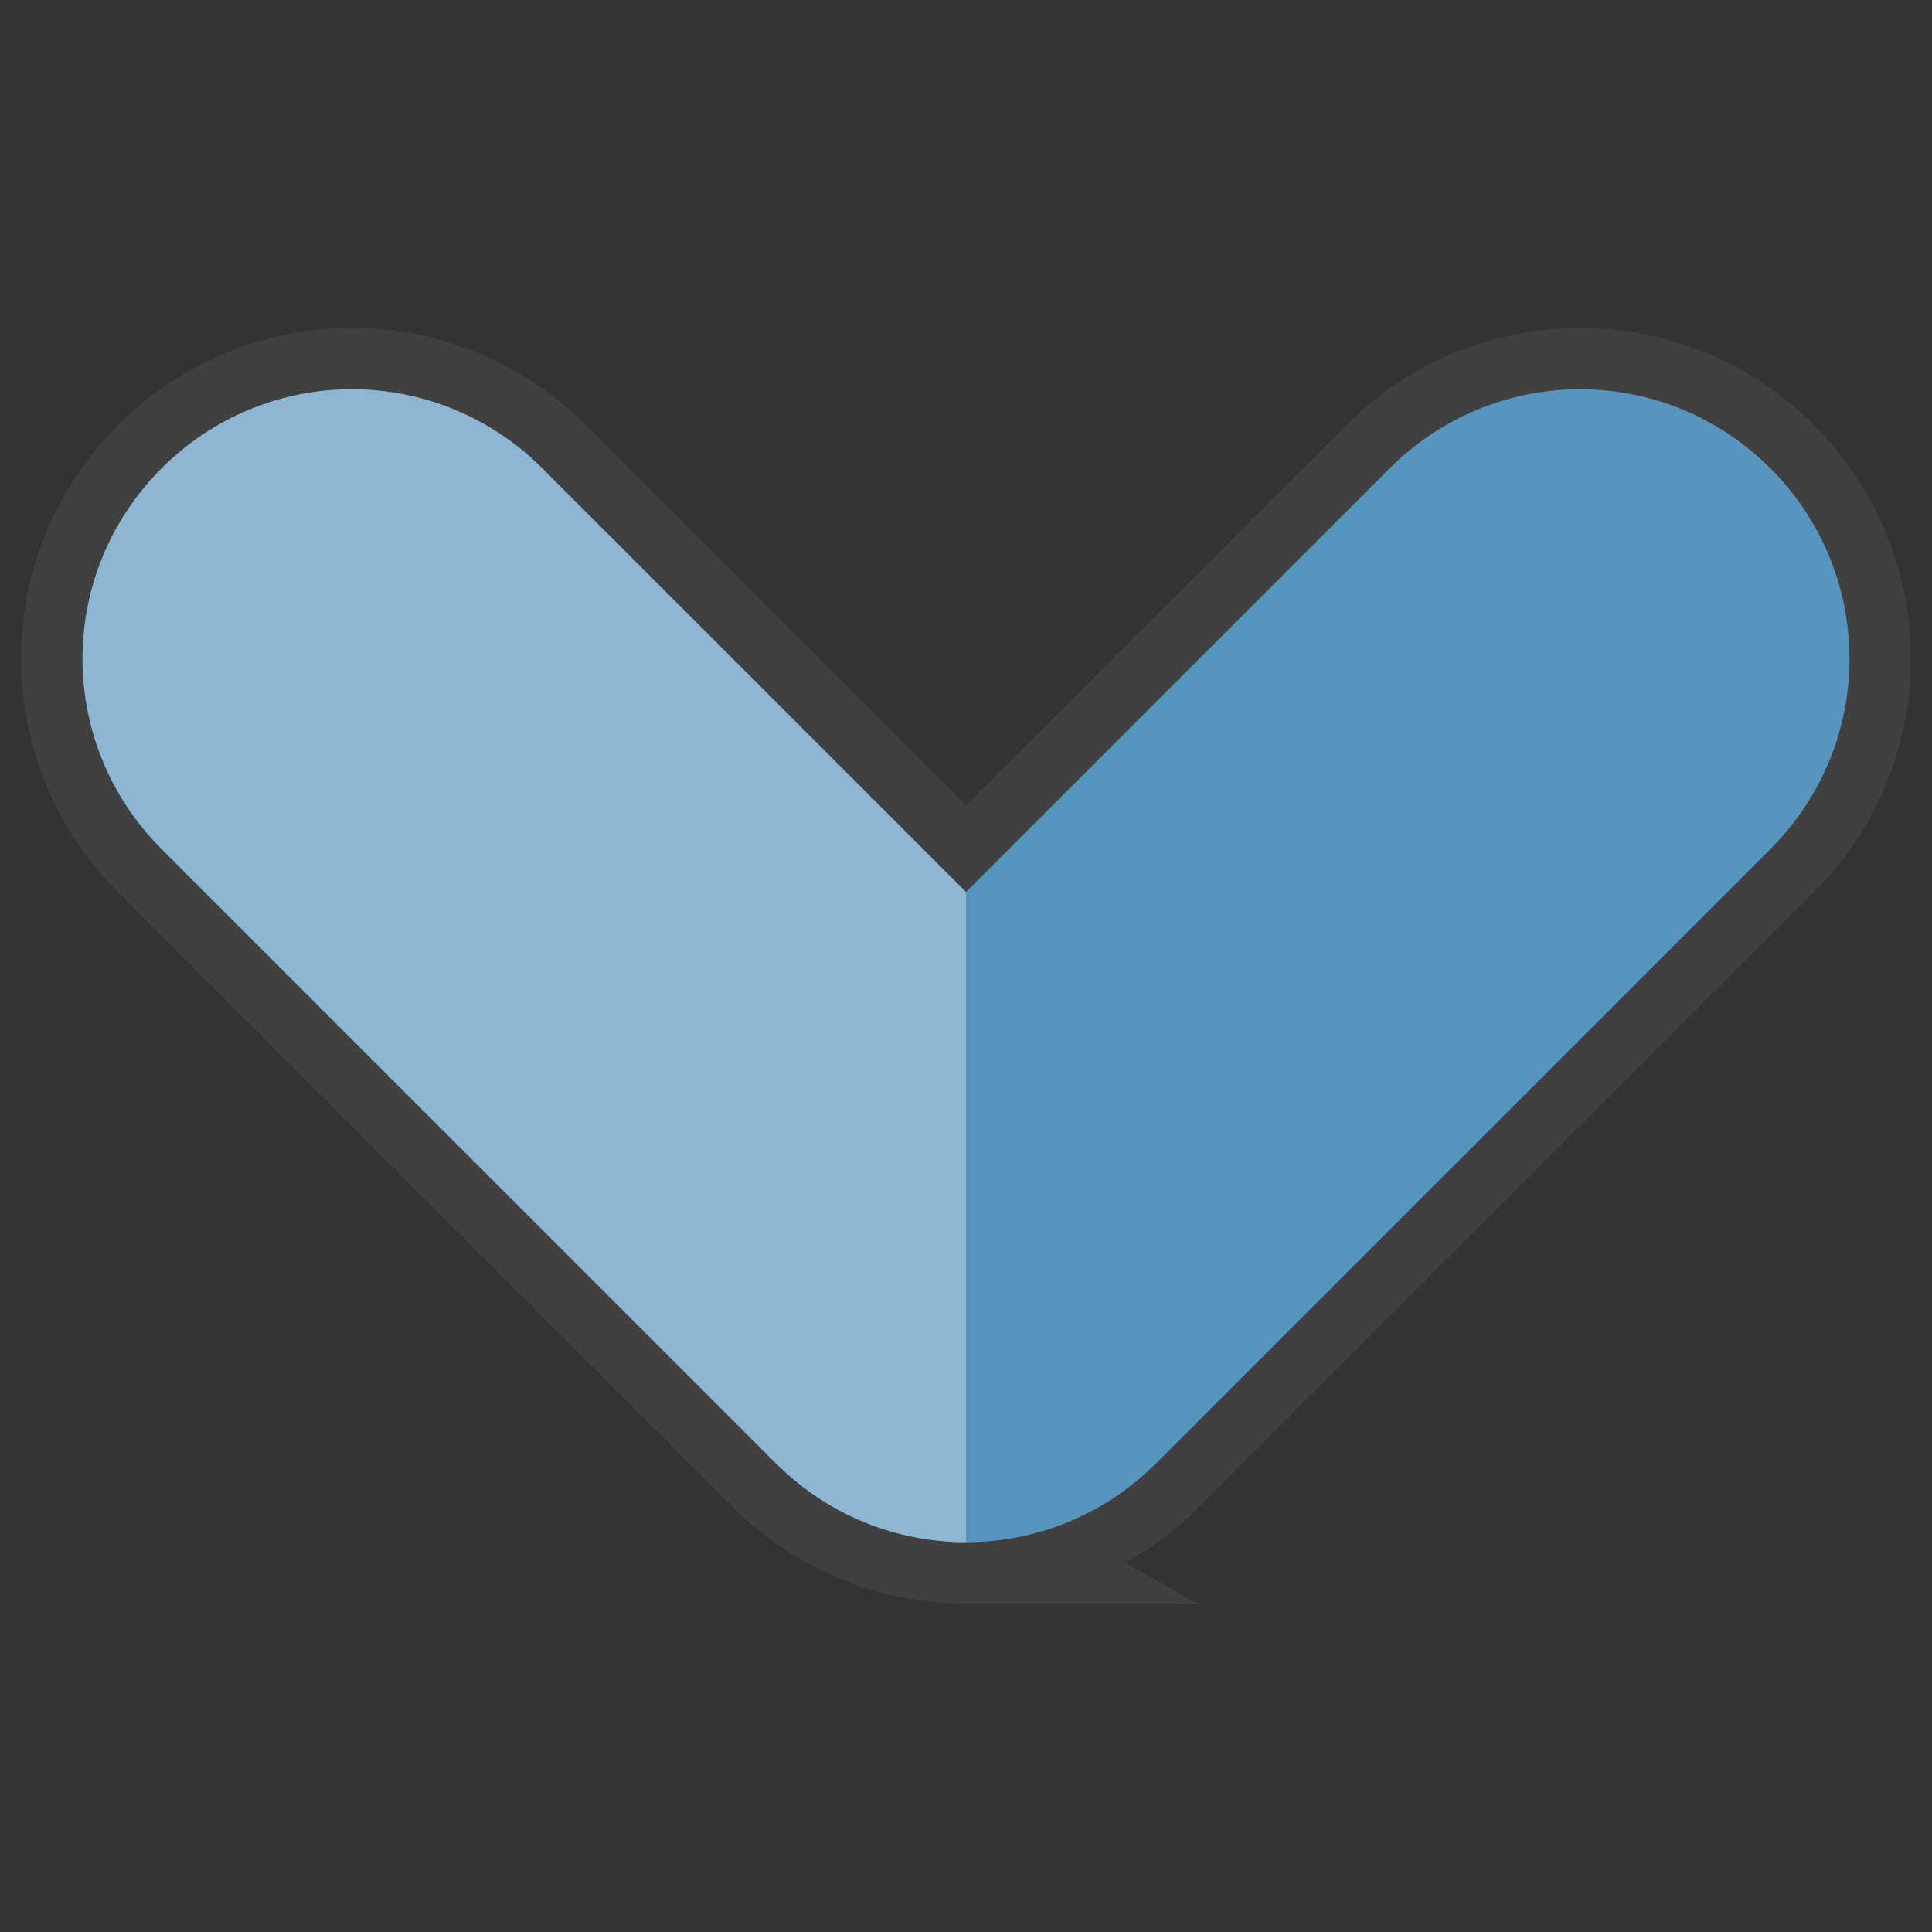 <?xml version="1.0" encoding="UTF-8" standalone="no"?>
<!-- Created with Inkscape (http://www.inkscape.org/) -->

<svg
   xmlns:dc="http://purl.org/dc/elements/1.1/"
   xmlns:cc="http://creativecommons.org/ns#"
   xmlns:rdf="http://www.w3.org/1999/02/22-rdf-syntax-ns#"
   xmlns:svg="http://www.w3.org/2000/svg"
   xmlns="http://www.w3.org/2000/svg"
   xmlns:sodipodi="http://sodipodi.sourceforge.net/DTD/sodipodi-0.dtd"
   xmlns:inkscape="http://www.inkscape.org/namespaces/inkscape"
   width="5cm"
   height="5cm"
   viewBox="0 0 177.165 177.165"
   id="svg2"
   version="1.1"
   inkscape:version="0.92.4 (unknown)"
   sodipodi:docname="arrow_down.svg">
  <rect x="0" y="0" width="177.165" height="177.165" fill="#333333" stroke="none"/>
  <defs
     id="defs4" />
  <sodipodi:namedview
     id="base"
     pagecolor="#ffffff"
     bordercolor="#666666"
     borderopacity="1.0"
     inkscape:pageopacity="0.0"
     inkscape:pageshadow="2"
     inkscape:zoom="1.8083334"
     inkscape:cx="14.153581"
     inkscape:cy="75.088733"
     inkscape:document-units="px"
     inkscape:current-layer="layer1"
     showgrid="false"
     units="cm"
     inkscape:showpageshadow="false"
     inkscape:snap-intersection-paths="true"
     inkscape:object-paths="true"
     inkscape:snap-smooth-nodes="true"
     inkscape:object-nodes="true"
     inkscape:snap-center="true"
     inkscape:snap-object-midpoints="true"
     inkscape:snap-bbox="false"
     inkscape:snap-bbox-edge-midpoints="true"
     inkscape:snap-bbox-midpoints="true"
     inkscape:snap-midpoints="true"
     inkscape:bbox-nodes="true"
     inkscape:window-width="1366"
     inkscape:window-height="723"
     inkscape:window-x="0"
     inkscape:window-y="0"
     inkscape:window-maximized="1" />
  <g
     inkscape:label="Layer 1"
     inkscape:groupmode="layer"
     id="layer1"
     transform="translate(0,-875.197)">
    <path
       style="opacity:1;fill:#5795be;fill-opacity:1;fill-rule:evenodd;stroke:#404040;stroke-width:11.25;stroke-miterlimit:4;stroke-dasharray:none;stroke-opacity:1"
       d="m 88.584,1016.62 c -6.31,0 -12.62,-2.418 -17.456,-7.253 L 14.817,953.057 c -9.671,-9.671 -9.671,-25.241 0,-34.911 9.671,-9.671 25.241,-9.671 34.911,0 l 38.855,38.853 38.853,-38.853 c 9.671,-9.671 25.241,-9.671 34.911,0 9.671,9.671 9.671,25.241 0,34.911 l -56.309,56.309 c -4.835,4.835 -11.145,7.253 -17.456,7.253 z"
       id="rect5024-5"
       inkscape:connector-curvature="0" />
    <path
       style="opacity:1;fill:#5795be;fill-opacity:1;fill-rule:evenodd;stroke:none;stroke-width:0.925;stroke-miterlimit:4;stroke-dasharray:none;stroke-opacity:1"
       d="m 88.584,1016.62 c -6.31,0 -12.62,-2.418 -17.456,-7.253 L 14.817,953.057 c -9.671,-9.671 -9.671,-25.241 0,-34.911 9.671,-9.671 25.241,-9.671 34.911,0 l 38.855,38.853 38.853,-38.853 c 9.671,-9.671 25.241,-9.671 34.911,0 9.671,9.671 9.671,25.241 0,34.911 l -56.309,56.309 c -4.835,4.835 -11.145,7.253 -17.456,7.253 z"
       id="rect5024"
       inkscape:connector-curvature="0" />
    <path
       style="opacity:1;fill:#ffffff;fill-opacity:0.314;fill-rule:evenodd;stroke:none;stroke-width:0.925;stroke-miterlimit:4;stroke-dasharray:none;stroke-opacity:1"
       d="m 88.582,1016.62 c -6.31,-5e-4 -12.619,-2.418 -17.454,-7.253 L 14.817,953.057 c -9.671,-9.671 -9.671,-25.241 0,-34.911 9.671,-9.671 25.241,-9.671 34.911,0 l 38.853,38.851 z"
       id="rect5024-9"
       inkscape:connector-curvature="0" />
  </g>
</svg>
